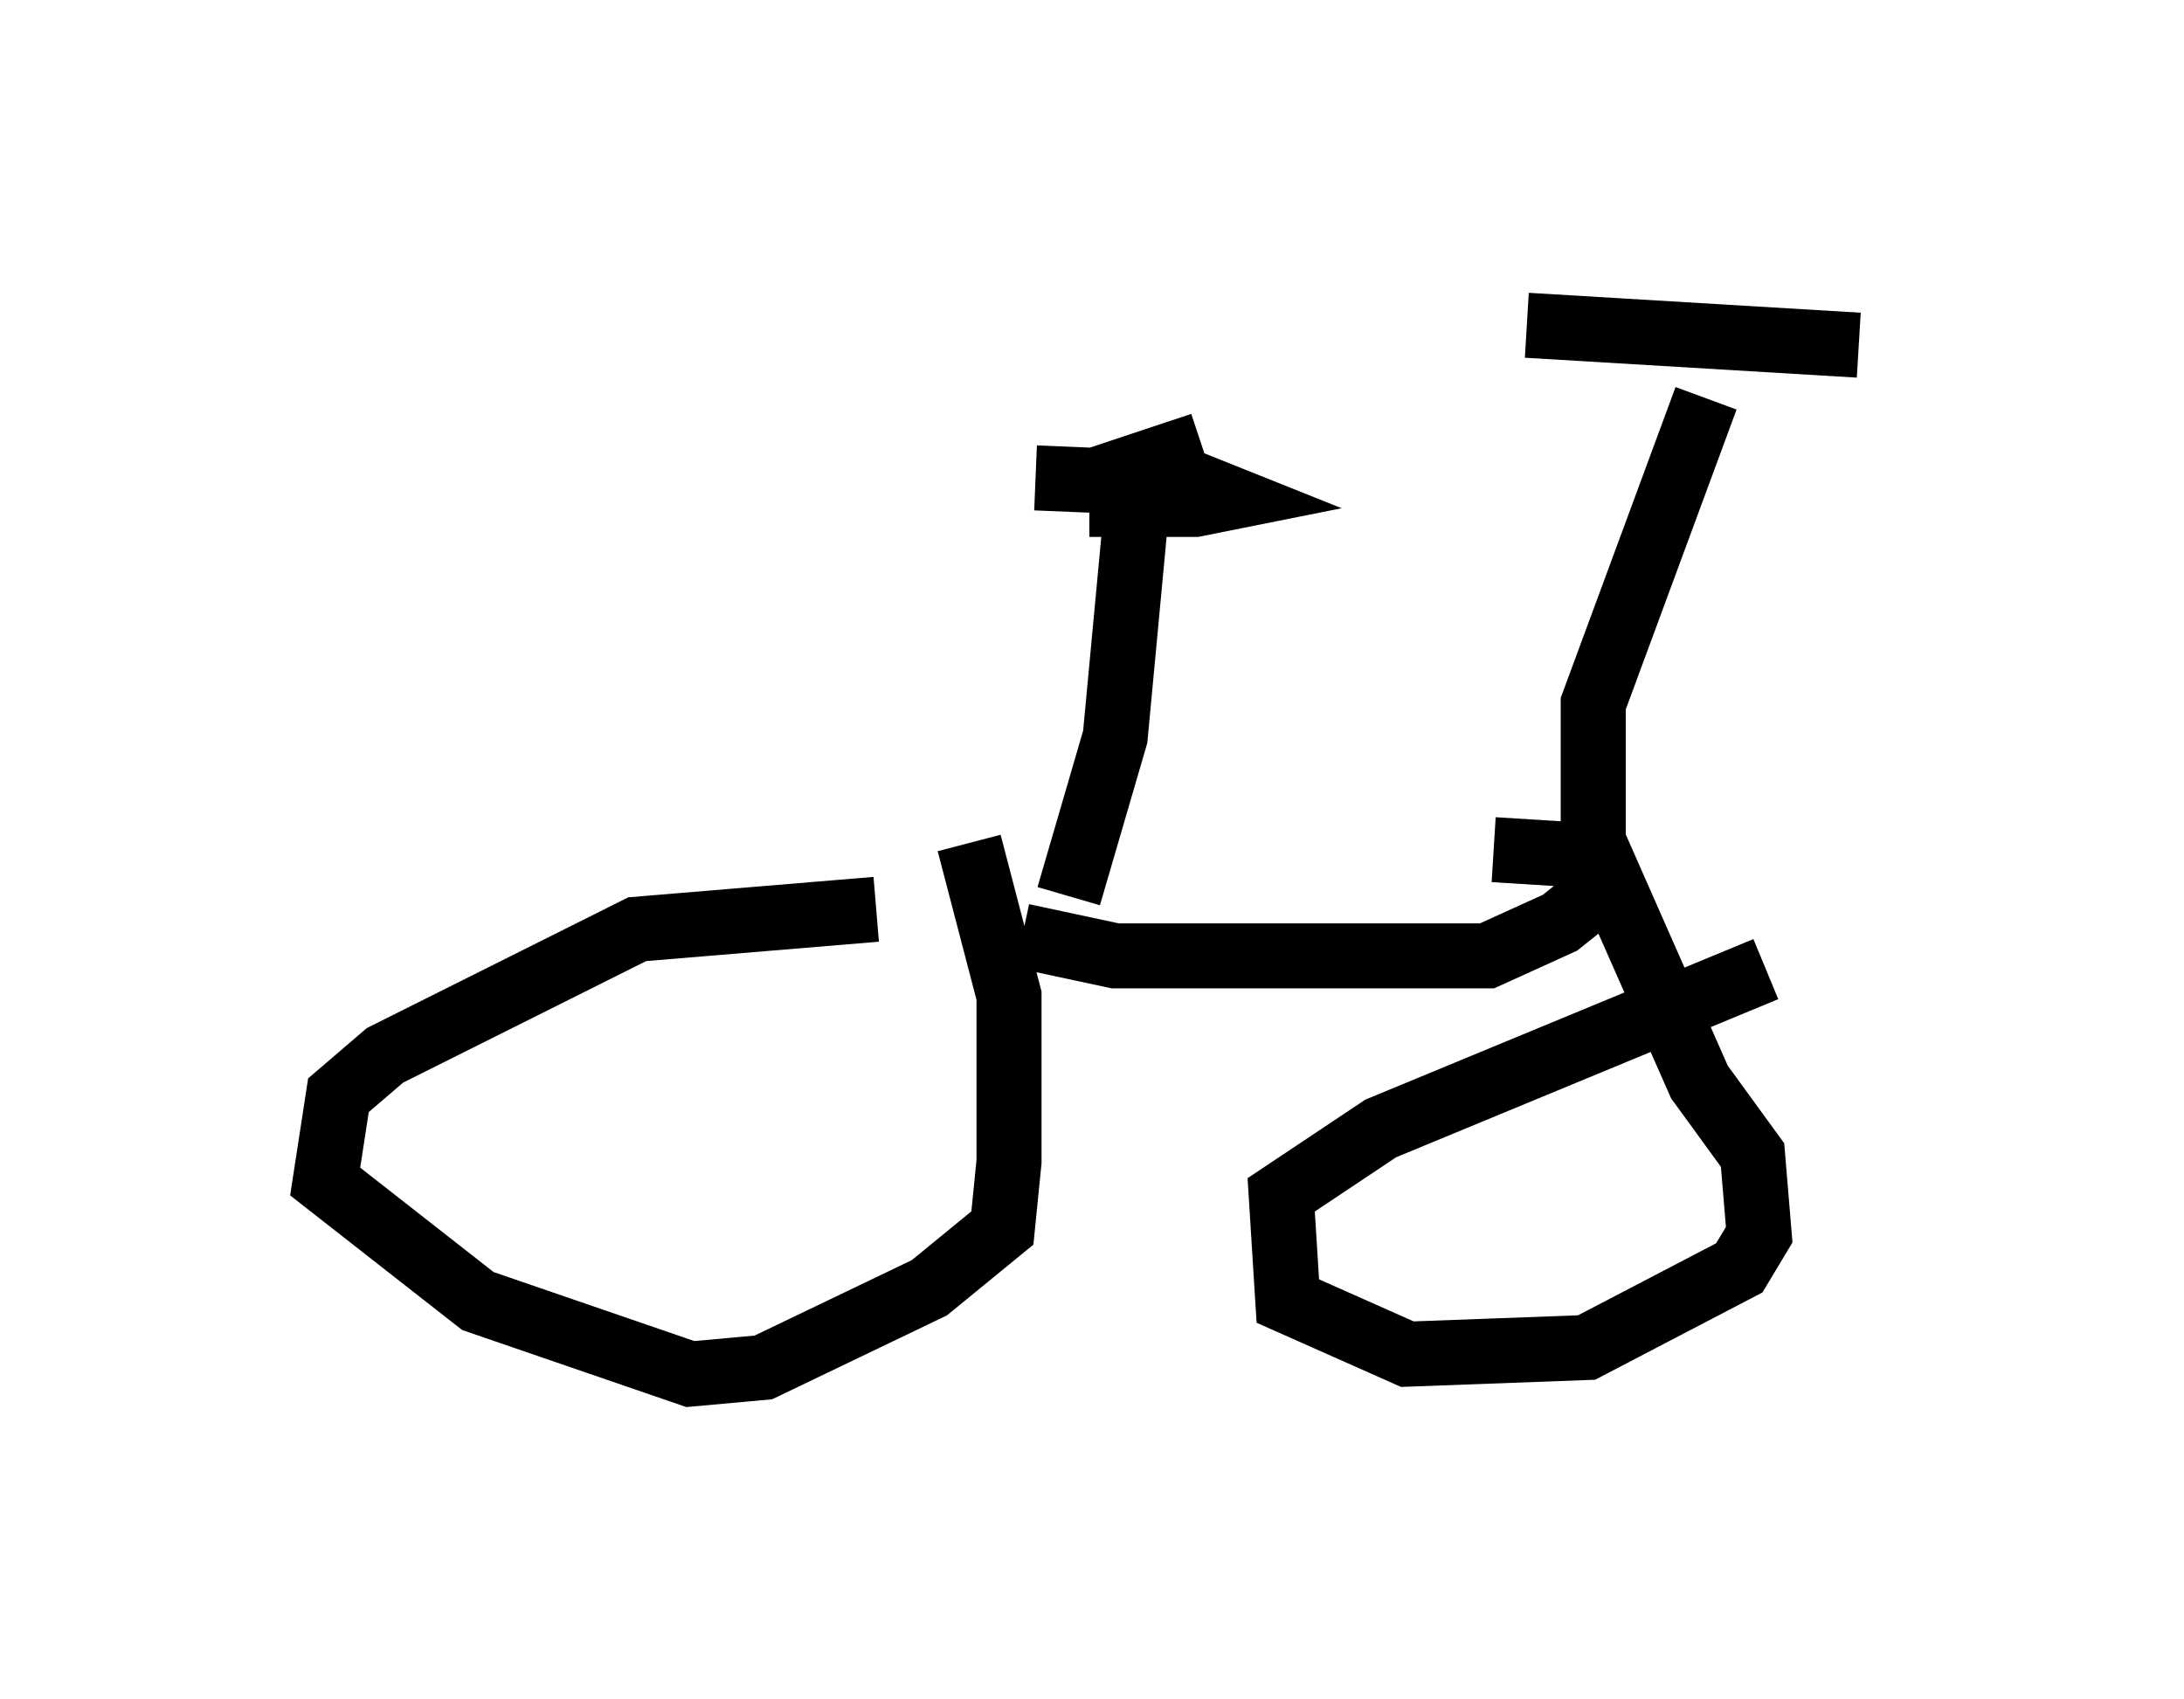 <?xml version="1.0" encoding="utf-8" ?>
<svg baseProfile="full" height="26.129" version="1.1" width="33.582" xmlns="http://www.w3.org/2000/svg" xmlns:ev="http://www.w3.org/2001/xml-events" xmlns:xlink="http://www.w3.org/1999/xlink"><defs /><rect fill="white" height="26.129" width="33.582" x="0" y="0" /><path d="M15.004, 14.596 m-1.531, -0.613 l-3.675, 0.306 -3.879, 1.94 l-0.715, 0.613 -0.204, 1.327 l2.348, 1.838 3.267, 1.123 l1.123, -0.102 2.552, -1.225 l1.123, -0.919 0.102, -1.021 l0.0, -2.552 -0.613, -2.348 m12.25, 1.94 l-5.921, 2.45 -1.531, 1.021 l0.102, 1.633 1.838, 0.817 l2.756, -0.102 2.348, -1.225 l0.306, -0.51 -0.102, -1.225 l-0.817, -1.123 -1.531, -3.471 l-1.633, -0.102 m-7.248, 1.327 l1.429, 0.306 5.717, 0.0 l1.123, -0.51 0.51, -0.408 l0.0, -2.96 1.735, -4.696 m-2.756, -1.123 l5.104, 0.306 m-12.148, 8.473 l0.715, -2.45 0.306, -3.267 m1.021, -1.225 l-1.225, 0.408 0.0, 0.51 l1.123, 0.0 0.51, -0.102 l-0.51, -0.204 -2.45, -0.102 " fill="none" stroke="black" stroke-width="1" /></svg>